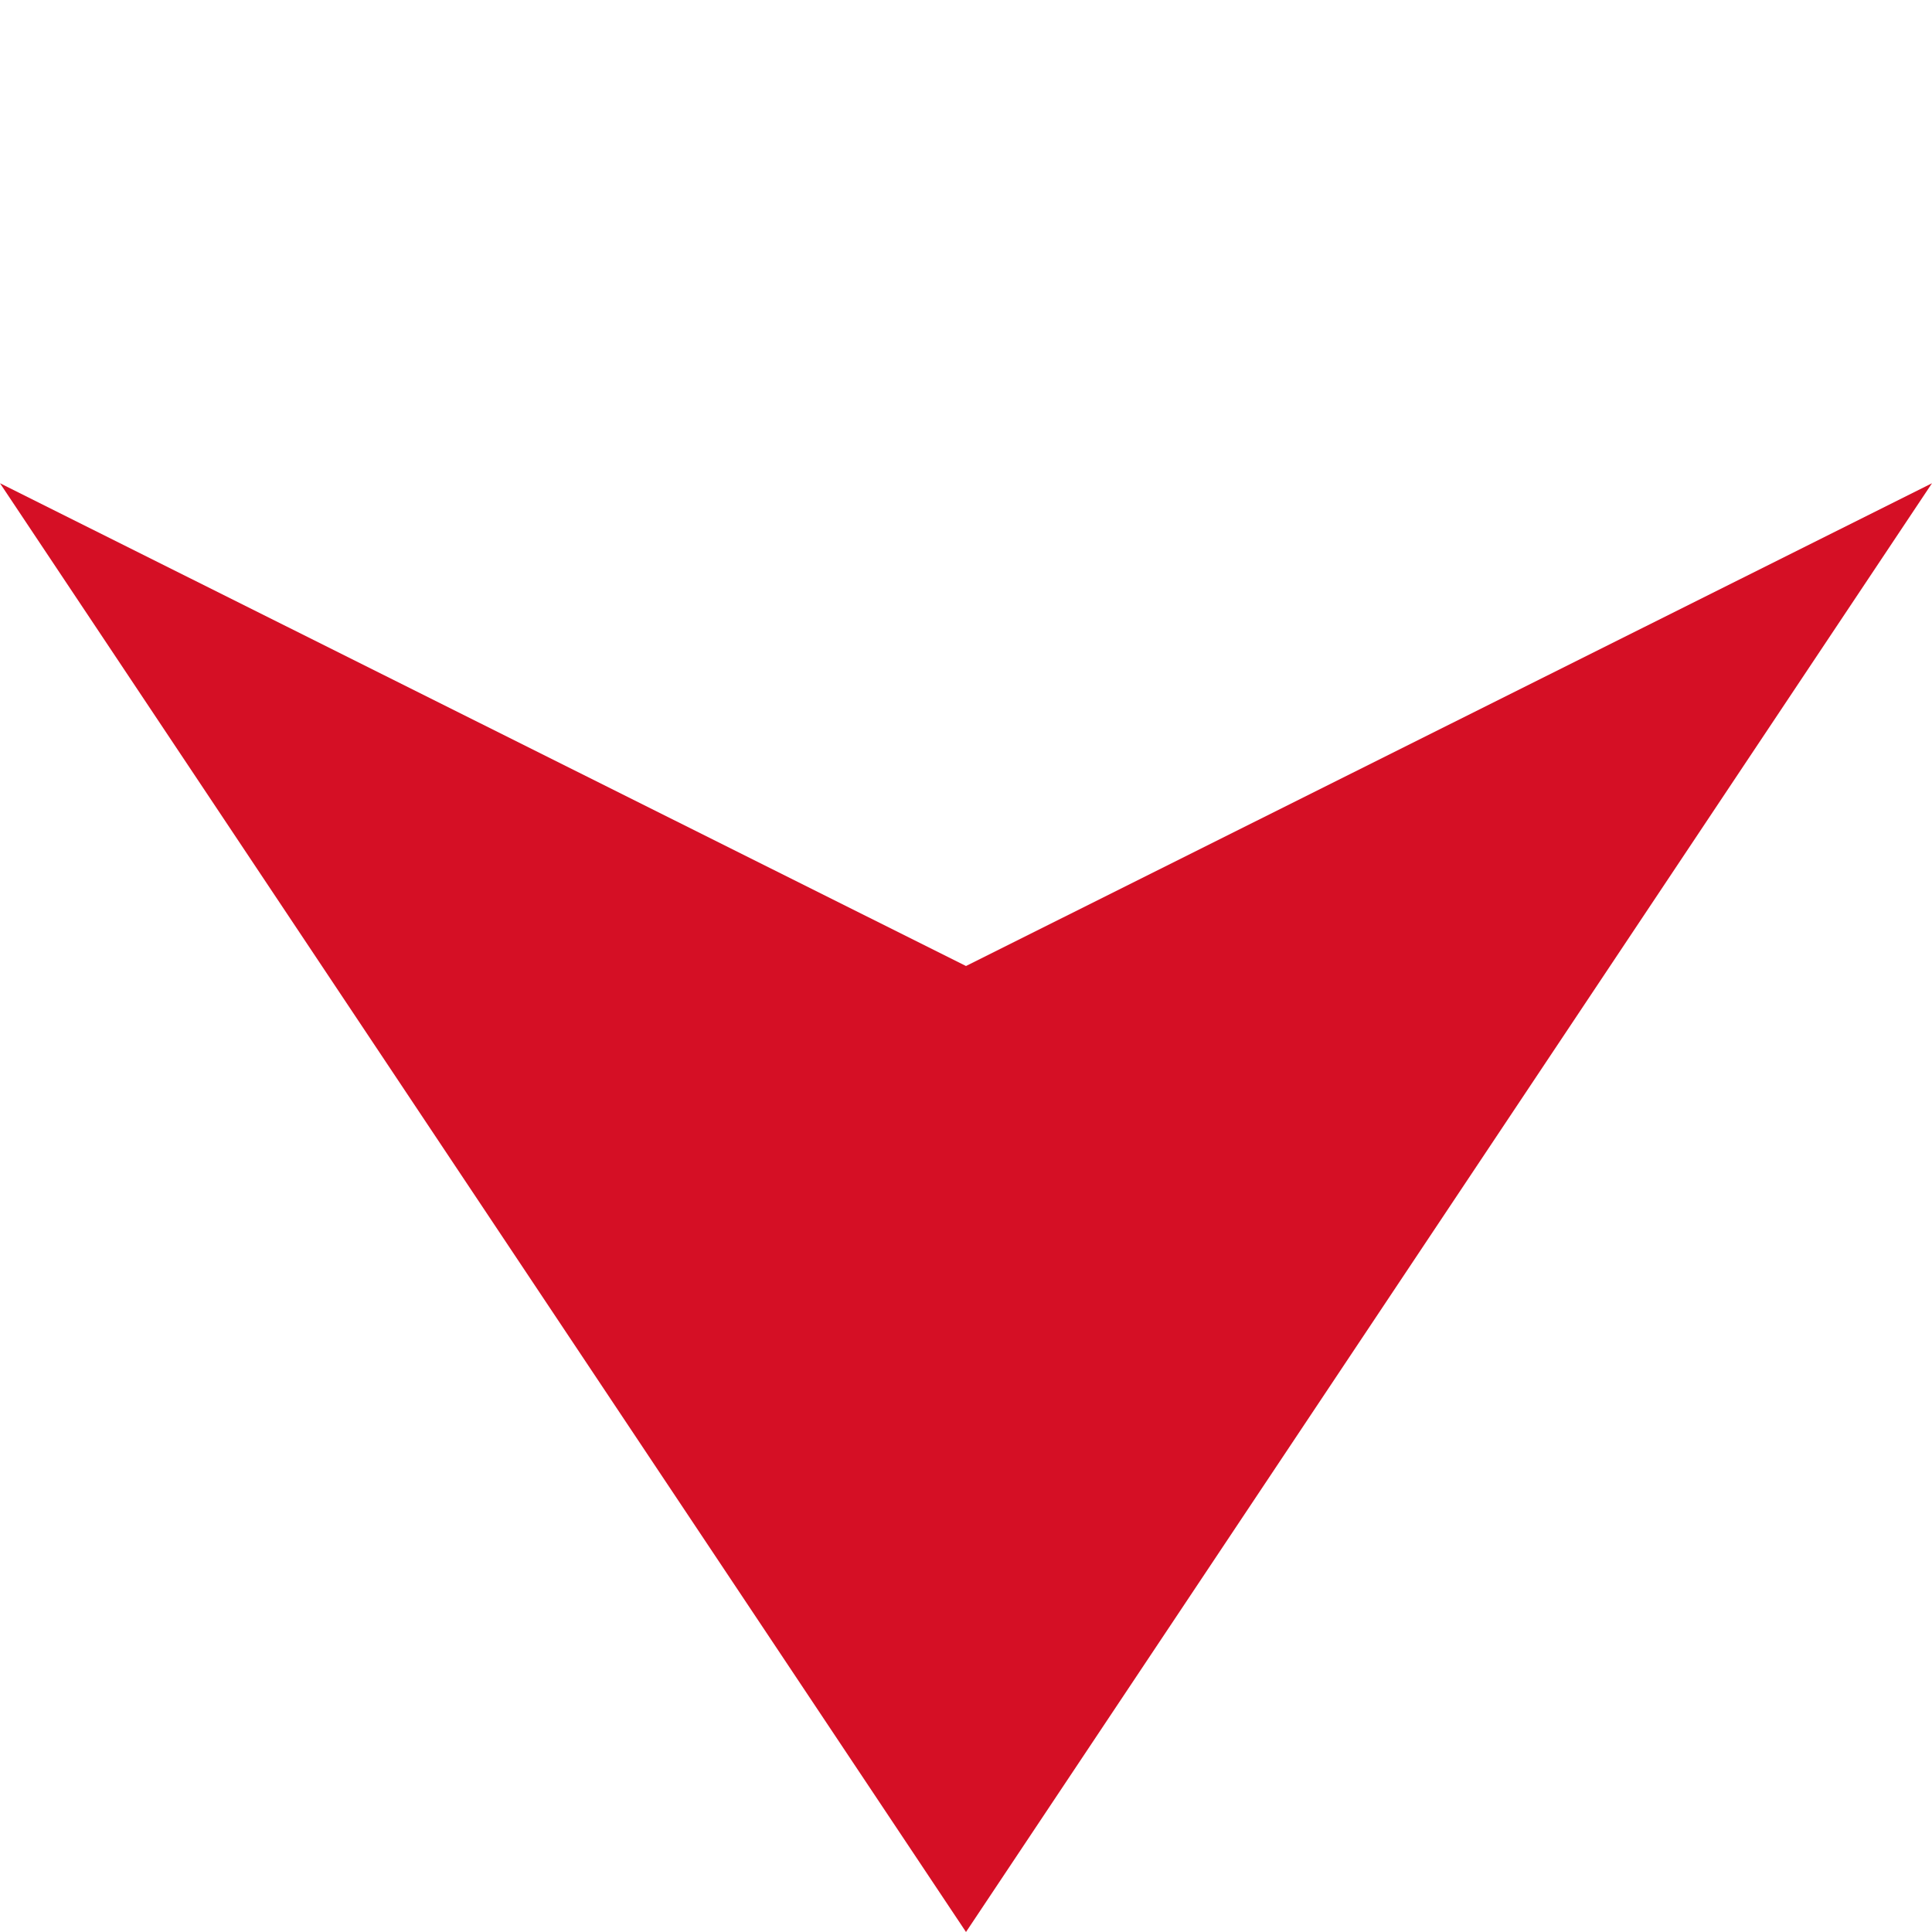 <?xml version="1.0" encoding="utf-8"?>
<!-- Generator: Adobe Illustrator 16.0.0, SVG Export Plug-In . SVG Version: 6.00 Build 0)  -->
<!DOCTYPE svg PUBLIC "-//W3C//DTD SVG 1.1//EN" "http://www.w3.org/Graphics/SVG/1.1/DTD/svg11.dtd">
<svg version="1.1" id="Capa_1" xmlns="http://www.w3.org/2000/svg" xmlns:xlink="http://www.w3.org/1999/xlink" x="0px" y="0px"
	 width="11.338px" height="11.338px" viewBox="250.331 250.331 11.338 11.338"
	 enable-background="new 250.331 250.331 11.338 11.338" xml:space="preserve">
<g>
	<g>
		<g>
			<polygon fill="#D50F25" points="256,256 250.331,253.167 250.331,253.167 256,261.669 256,261.669 261.669,253.167 
				261.669,253.167 			"/>
		</g>
	</g>
</g>
</svg>
